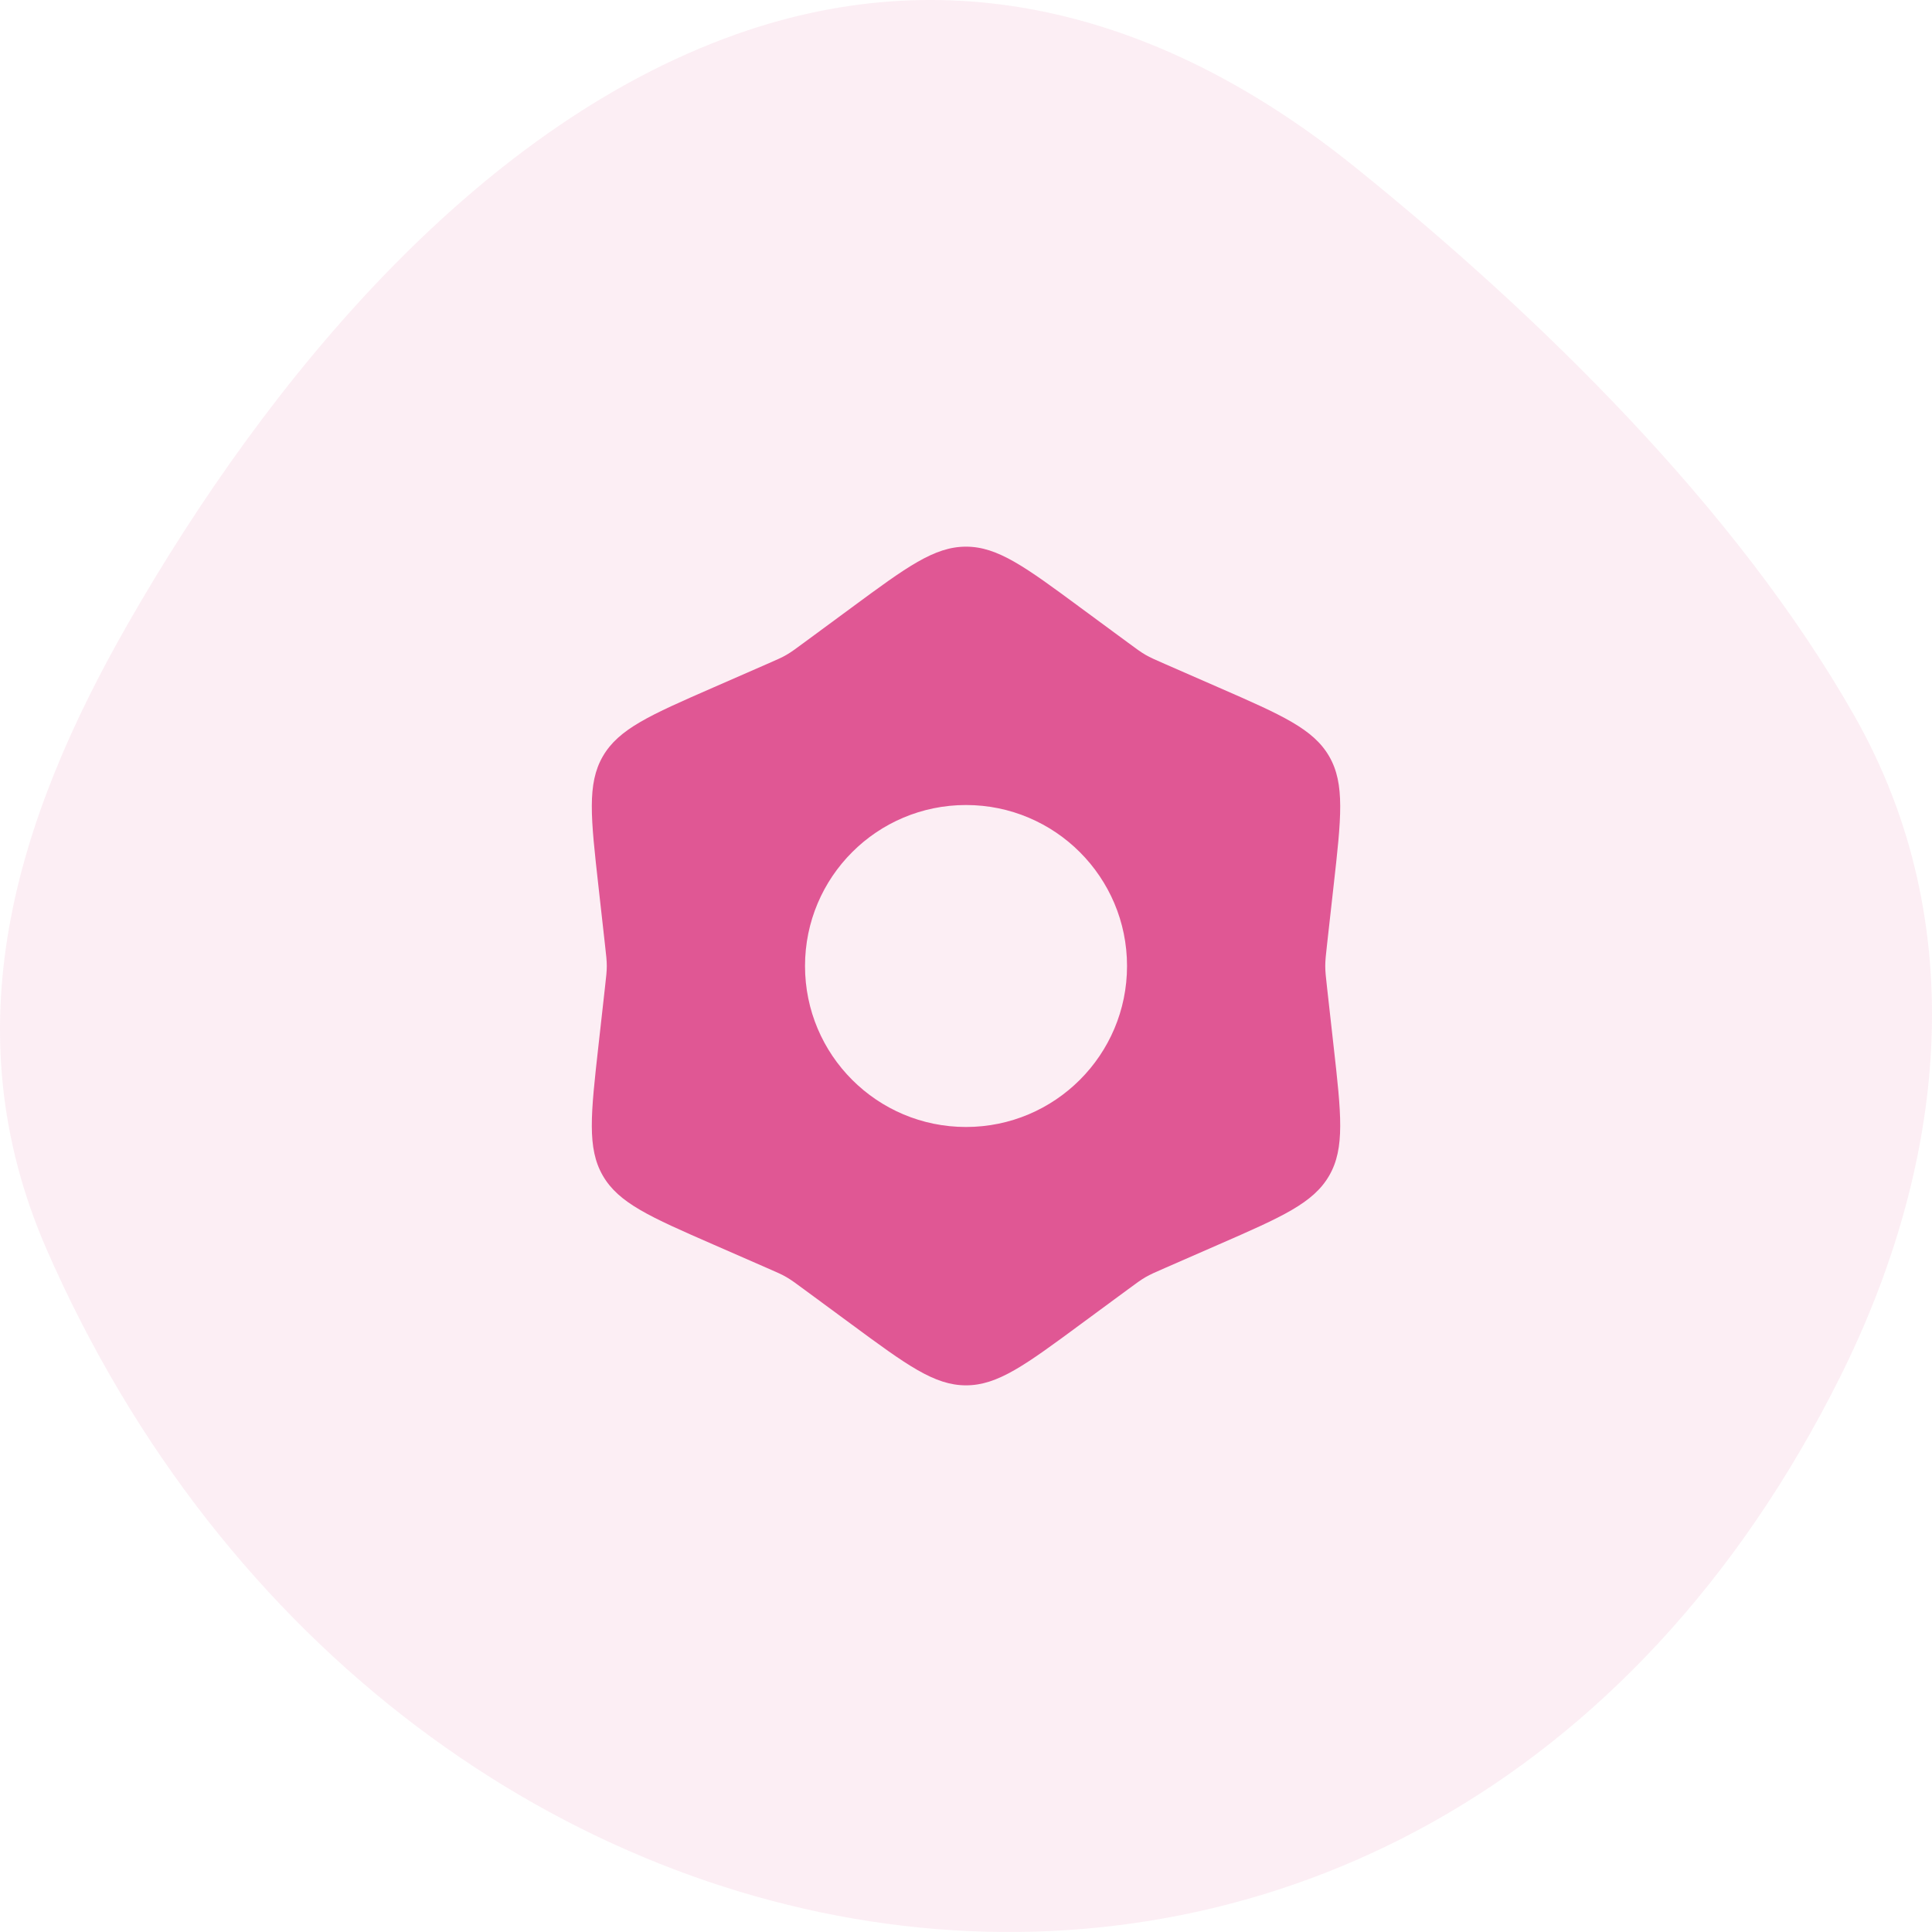 <svg width="40" height="40" viewBox="0 0 40 40" fill="none" xmlns="http://www.w3.org/2000/svg">
<path opacity="0.1" d="M2.64 12.929C0.328 16.974 -1.017 21.287 0.95 25.832C8.251 42.601 29.51 45.707 38.097 28.51C40.274 24.144 40.854 19.157 38.396 14.825C35.939 10.492 31.808 6.485 28.061 3.465C24.313 0.444 20.032 -0.881 15.498 0.622C9.982 2.457 5.544 7.845 2.64 12.929Z" fill="#E05794"/>
<path fill-rule="evenodd" clip-rule="evenodd" d="M20 11.318C19.343 11.318 18.771 11.739 17.627 12.583L16.648 13.304L16.648 13.304C16.468 13.437 16.378 13.503 16.281 13.559C16.185 13.615 16.082 13.659 15.877 13.749L14.763 14.236C13.461 14.805 12.81 15.09 12.481 15.659C12.152 16.228 12.232 16.934 12.39 18.347L12.525 19.555C12.55 19.777 12.563 19.888 12.563 20C12.563 20.112 12.55 20.223 12.525 20.445L12.39 21.653C12.232 23.066 12.152 23.772 12.481 24.341C12.81 24.91 13.461 25.195 14.763 25.764L14.763 25.764L15.877 26.251C16.082 26.34 16.185 26.385 16.281 26.441C16.378 26.497 16.468 26.563 16.648 26.696L16.648 26.696L17.627 27.417C18.771 28.26 19.343 28.682 20 28.682C20.658 28.682 21.23 28.26 22.373 27.417L23.352 26.696C23.532 26.563 23.622 26.497 23.719 26.441C23.816 26.385 23.918 26.34 24.123 26.251L24.123 26.251L25.237 25.764C26.539 25.195 27.19 24.91 27.519 24.341C27.848 23.772 27.769 23.066 27.61 21.653L27.475 20.445C27.45 20.223 27.438 20.112 27.438 20C27.438 19.888 27.45 19.777 27.475 19.555L27.61 18.347C27.769 16.934 27.848 16.228 27.519 15.659C27.19 15.09 26.539 14.805 25.237 14.236L24.123 13.749L24.123 13.749C23.918 13.659 23.816 13.615 23.719 13.559C23.622 13.503 23.532 13.437 23.352 13.304L22.373 12.583C21.23 11.739 20.658 11.318 20 11.318ZM20 23.333C21.841 23.333 23.334 21.841 23.334 20C23.334 18.159 21.841 16.667 20 16.667C18.159 16.667 16.667 18.159 16.667 20C16.667 21.841 18.159 23.333 20 23.333Z" fill="#E05794"/>
</svg>
